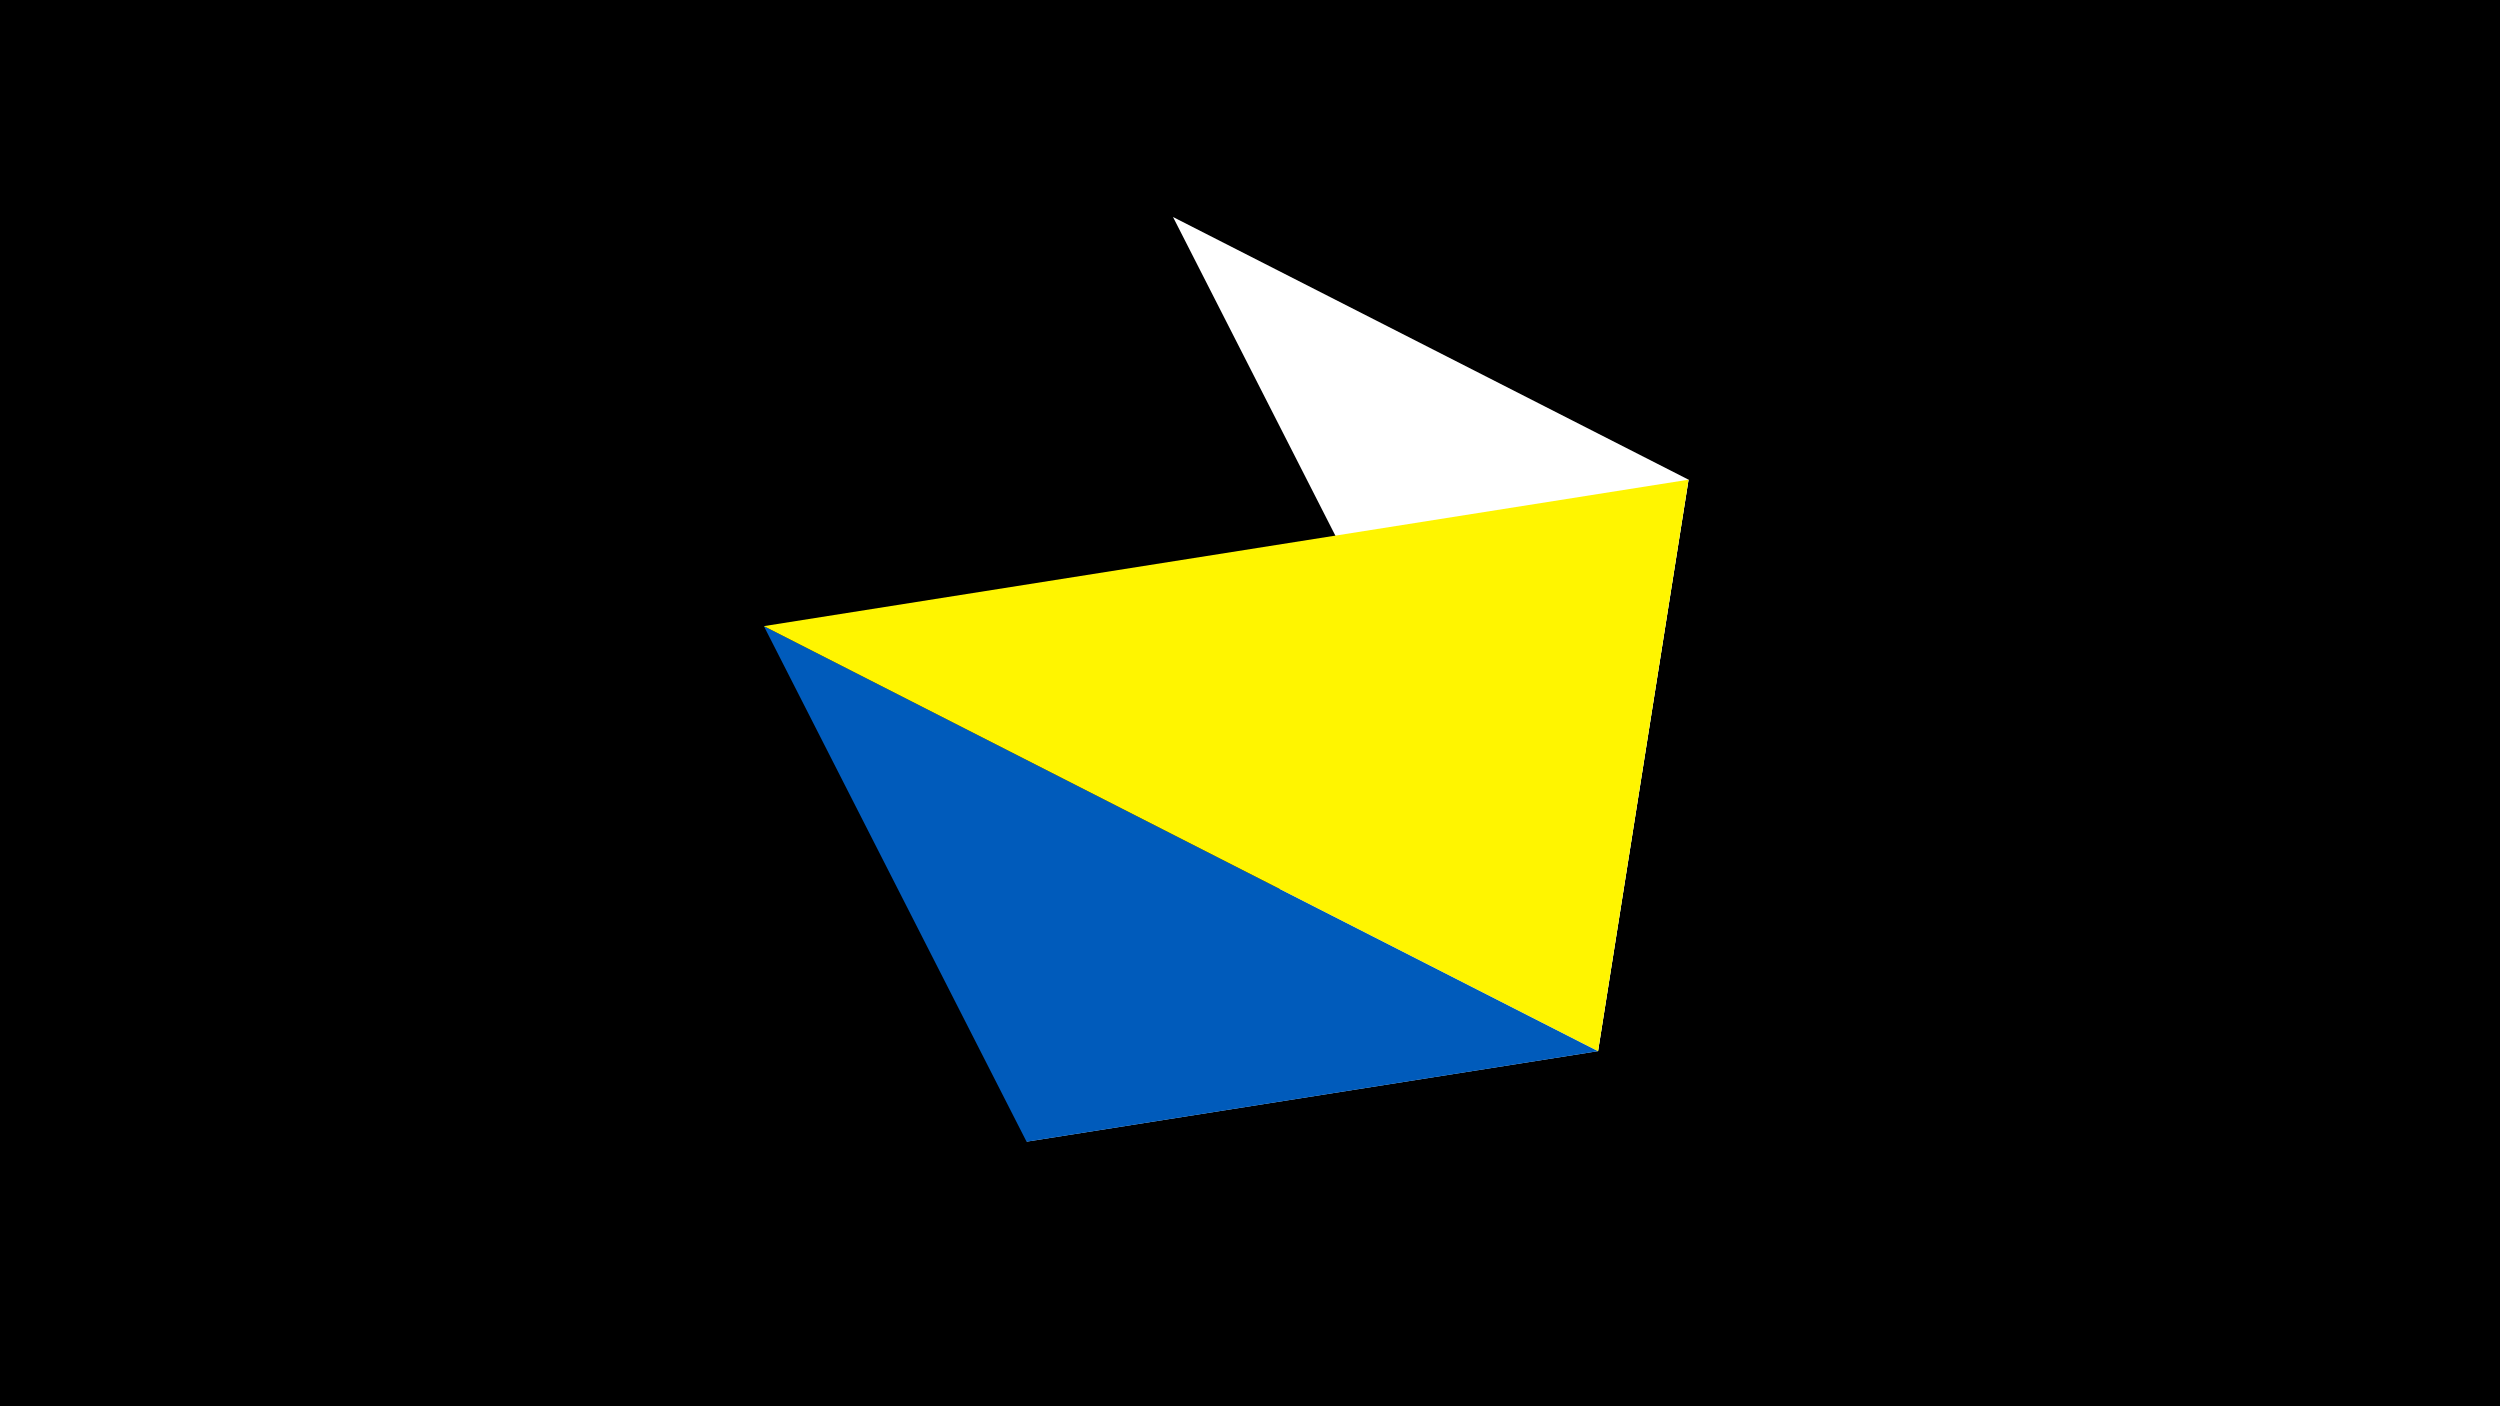 <svg width="1200" height="675" viewBox="-500 -500 1200 675" xmlns="http://www.w3.org/2000/svg"><title>juwel 19382</title><path d="M-500-500h1200v675h-1200z" fill="#000"/><path d="M-7.255,48L310.5,-269.755 267.054,4.554 Z" fill="#c2e1ff"/><path d="M267.054,4.554L63.042,-395.841 310.5,-269.755 Z" fill="#fff"/><path d="M-7.255,48L267.054,4.554 -133.341,-199.458 Z" fill="#005bbb"/><path d="M267.054,4.554L-133.341,-199.458 310.5,-269.755 Z" fill="#fff500"/></svg>